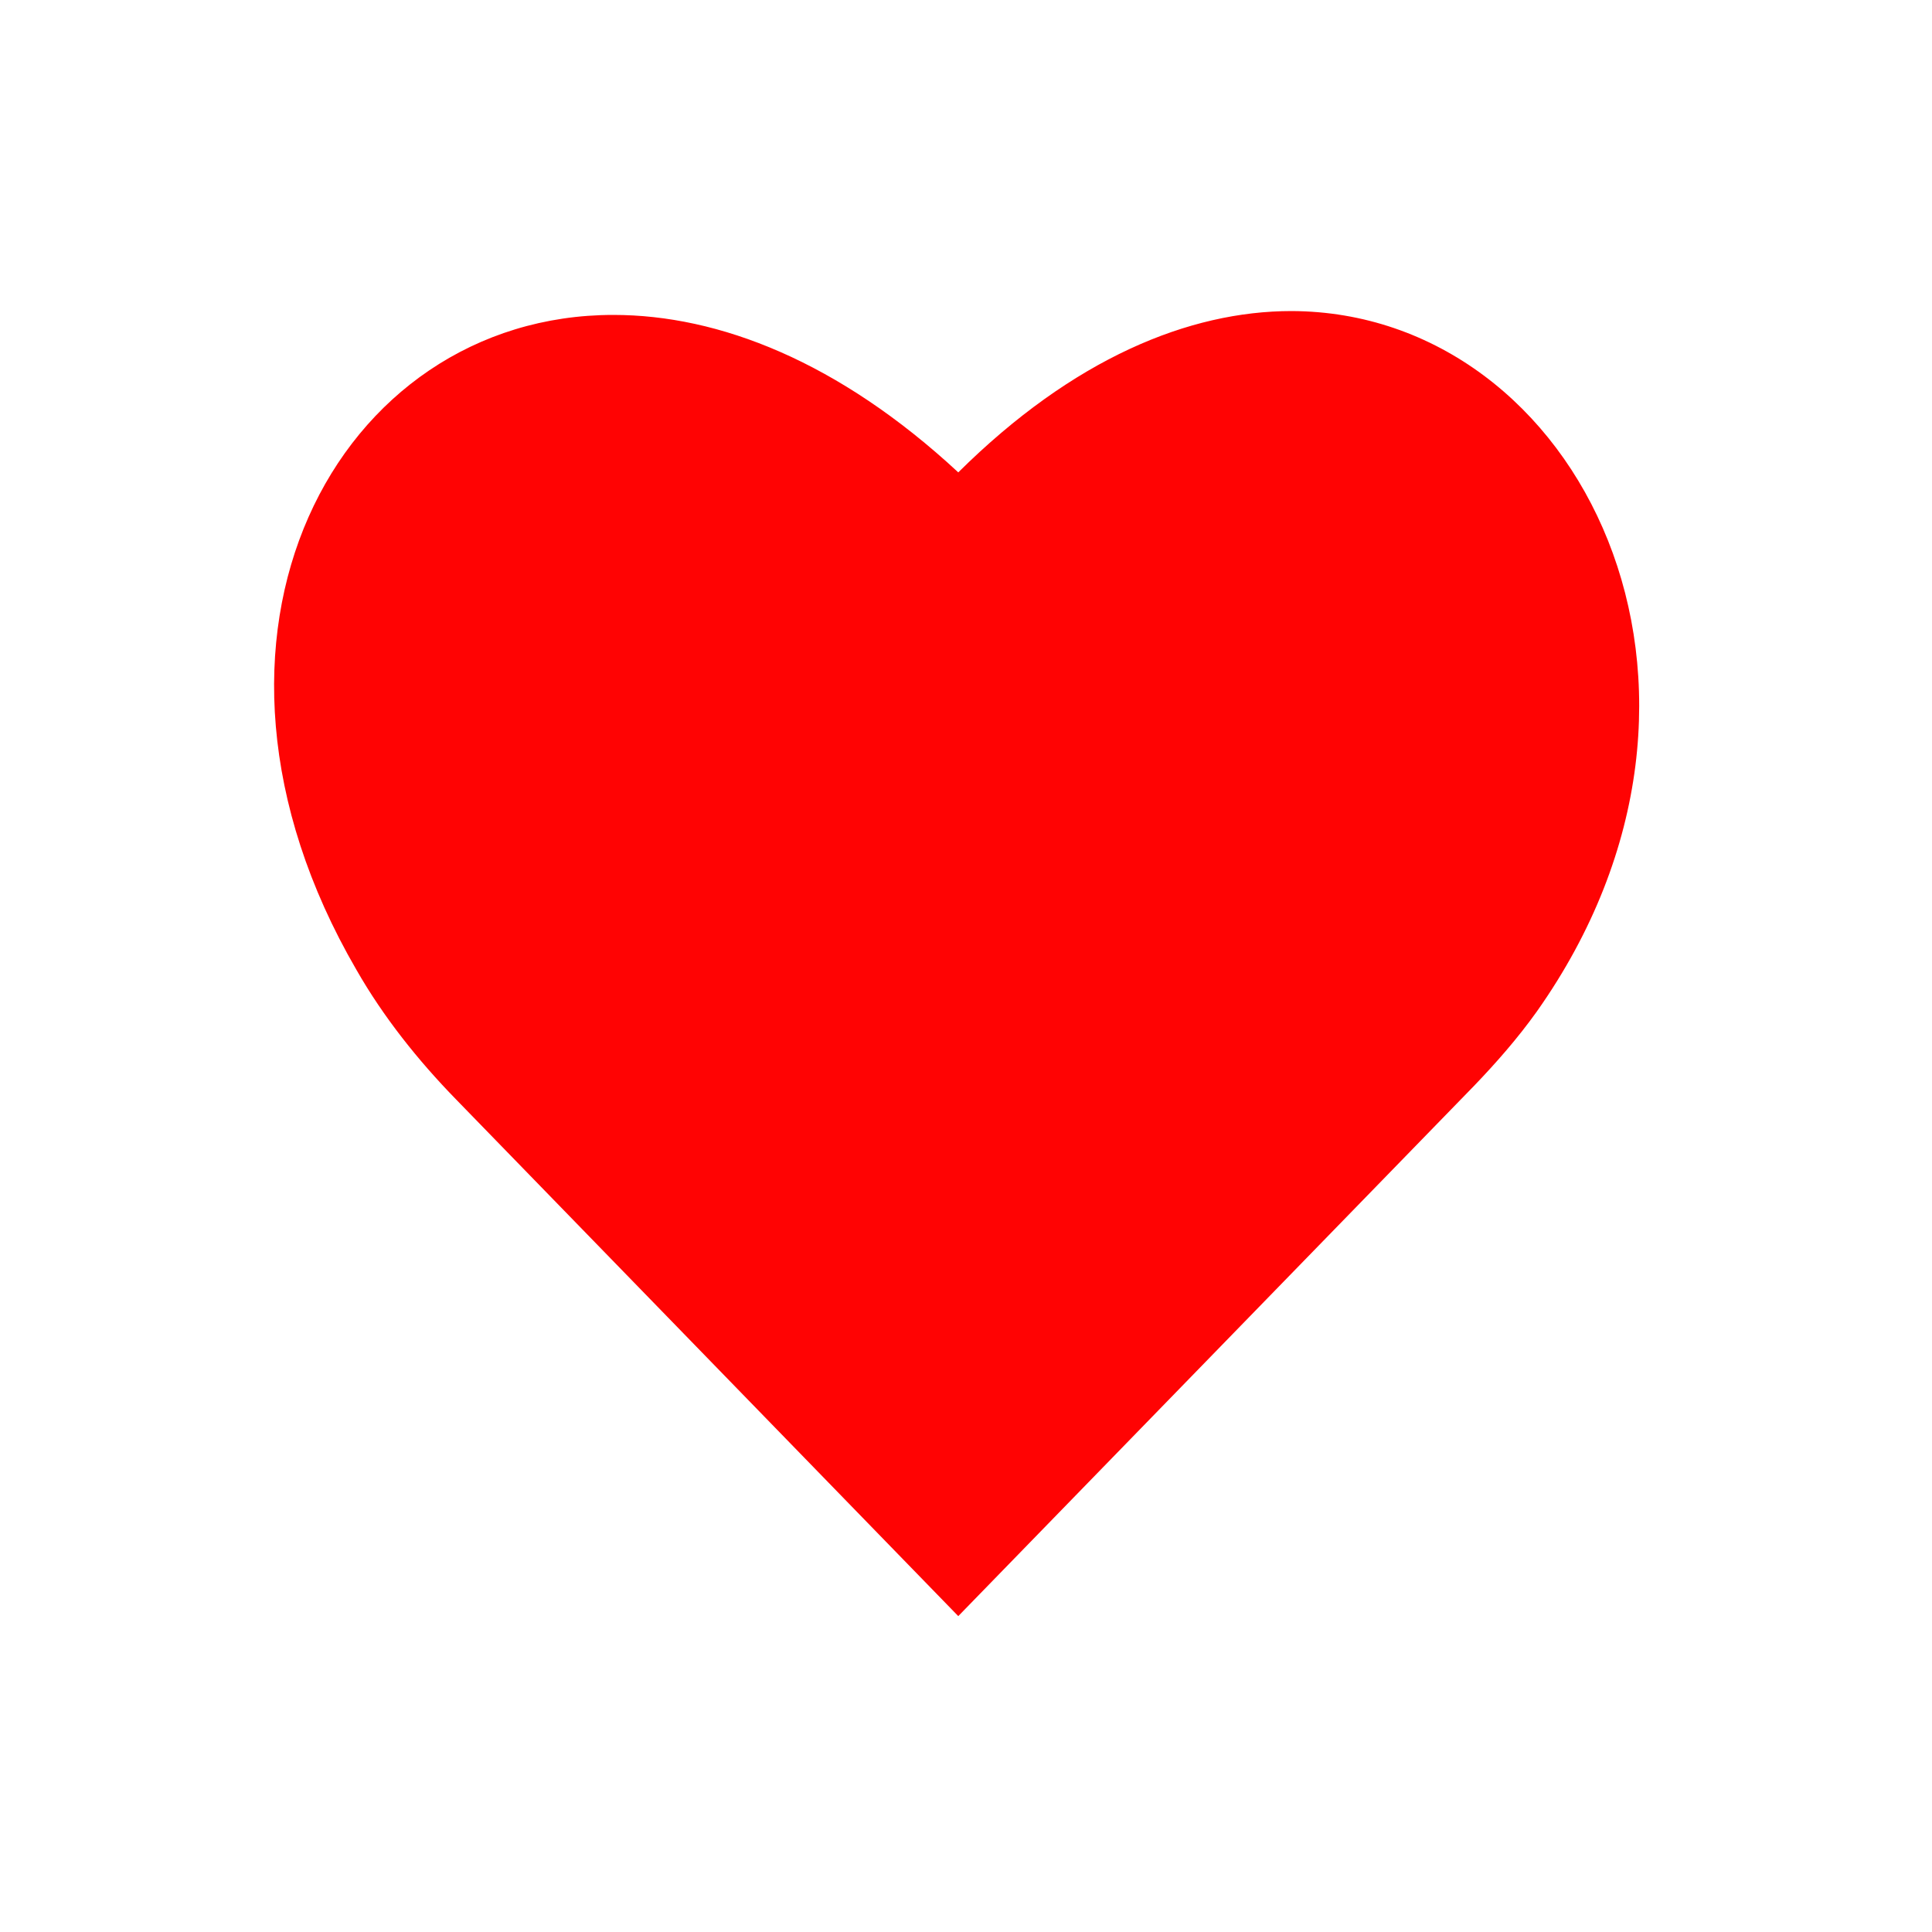 <?xml version="1.0" encoding="utf-8"?>
<!-- Generator: Adobe Illustrator 24.0.1, SVG Export Plug-In . SVG Version: 6.00 Build 0)  -->
<svg version="1.1" id="Layer_1" xmlns="http://www.w3.org/2000/svg" xmlns:xlink="http://www.w3.org/1999/xlink" x="0px" y="0px"
	 viewBox="0 0 200 200" style="enable-background:new 0 0 200 200;" xml:space="preserve">
<style type="text/css">
	.st0{display:none;}
	.st1{fill:#FF0303;}
</style>
<path id="XMLID_73_" class="st0" d="M100.2,30.1c-3.4,0-6.9,2-8.2,5.9L81.3,72.3c-1.1,3.5-4.4,5.9-8.2,5.9H38.3
	c-8.3,0-11.8,10.6-5,15.5l28.2,20.5c3,2.2,4.3,6.1,3.1,9.6l-12.9,36.1c-2,6,2.8,11.3,8.2,11.3c1.7,0,3.4-0.5,5-1.7L95.2,146
	c1.5-1.1,3.3-1.6,5-1.6s3.5,0.5,5,1.6l30.4,23.8c1.6,1.2,3.3,1.7,5,1.7c5.4,0,10.1-5.2,8.2-11.3l-13-36.4c-1.1-3.5,0.1-7.4,3.1-9.6
	l28.2-20.5c6.7-4.9,3.3-15.5-5-15.5h-34.8c-3.7,0-7-2.4-8.2-5.9L108.4,36C107.1,32,103.6,30.1,100.2,30.1L100.2,30.1z"/>
<path id="XMLID_1_" class="st1" d="M159.1,104.7c-2,2.8-4.2,5.3-6.5,7.7l-53.4,54.9l-52-53.5c-3.9-4-7.5-8.5-10.3-13.4
	c-20.1-34.6-2-67.8,26.6-67.8c10.9,0,23.3,4.8,35.7,16.3c11.9-11.8,23.9-16.7,34.5-16.7l0,0C163.6,32.3,182.7,71.3,159.1,104.7z"/>
</svg>
